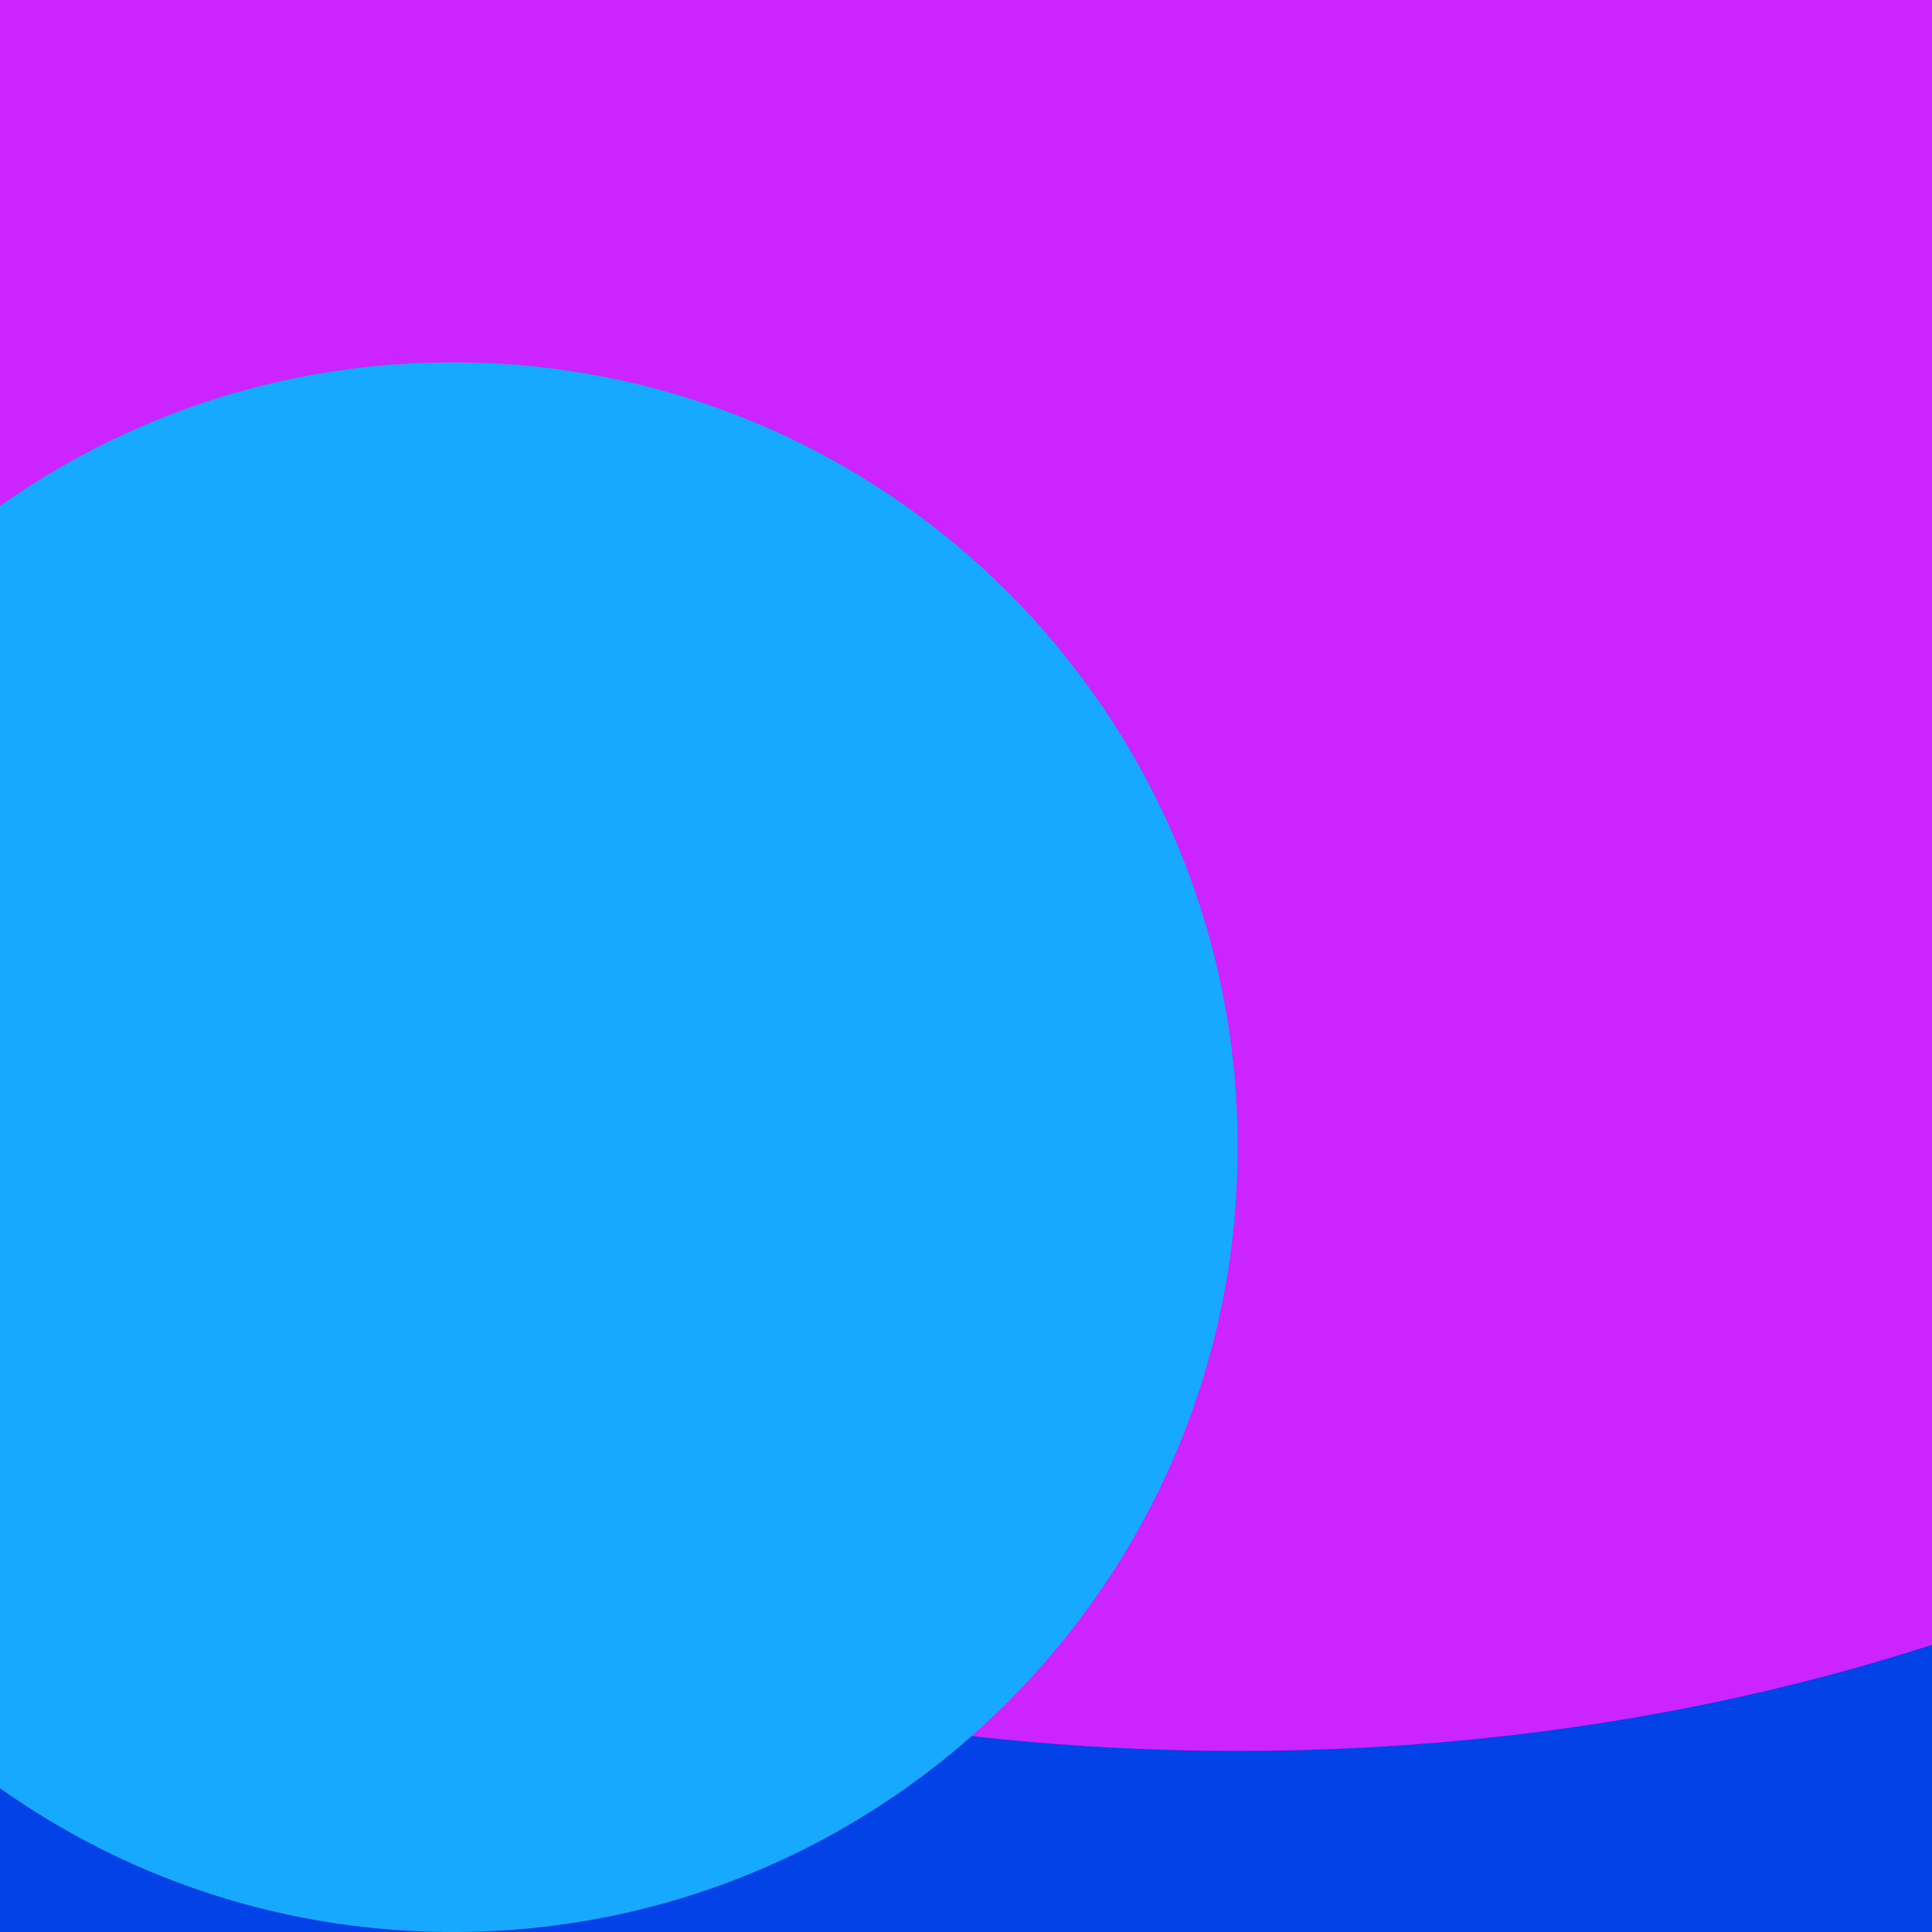 <svg width="64" height="64" viewBox="0 0 64 64" fill="none" xmlns="http://www.w3.org/2000/svg">
<g clip-path="url(#clip0_697_3019)">
<path d="M0 0H64V64H0V0Z" fill="#0342E7"/>
<g filter="url(#filter0_f_697_3019)">
<path d="M95 21C95 41.434 70.823 58 41 58C11.177 58 -13 41.434 -13 21C-13 0.565 11.177 -16 41 -16C70.823 -16 95 0.565 95 21Z" fill="#CB24FF"/>
</g>
<g filter="url(#filter1_f_697_3019)">
<path d="M41 38C41 52.359 29.359 64 15 64C0.641 64 -11 52.359 -11 38C-11 23.641 0.641 12 15 12C29.359 12 41 23.641 41 38Z" fill="#16A9FE"/>
</g>
</g>
<defs>
<filter id="filter0_f_697_3019" x="-53" y="-56" width="188" height="154" filterUnits="userSpaceOnUse" color-interpolation-filters="sRGB">
<feFlood flood-opacity="0" result="BackgroundImageFix"/>
<feBlend mode="normal" in="SourceGraphic" in2="BackgroundImageFix" result="shape"/>
<feGaussianBlur stdDeviation="20" result="effect1_foregroundBlur_697_3019"/>
</filter>
<filter id="filter1_f_697_3019" x="-51" y="-28" width="132" height="132" filterUnits="userSpaceOnUse" color-interpolation-filters="sRGB">
<feFlood flood-opacity="0" result="BackgroundImageFix"/>
<feBlend mode="normal" in="SourceGraphic" in2="BackgroundImageFix" result="shape"/>
<feGaussianBlur stdDeviation="20" result="effect1_foregroundBlur_697_3019"/>
</filter>
<clipPath id="clip0_697_3019">
<rect width="64" height="64" fill="white"/>
</clipPath>
</defs>
</svg>
